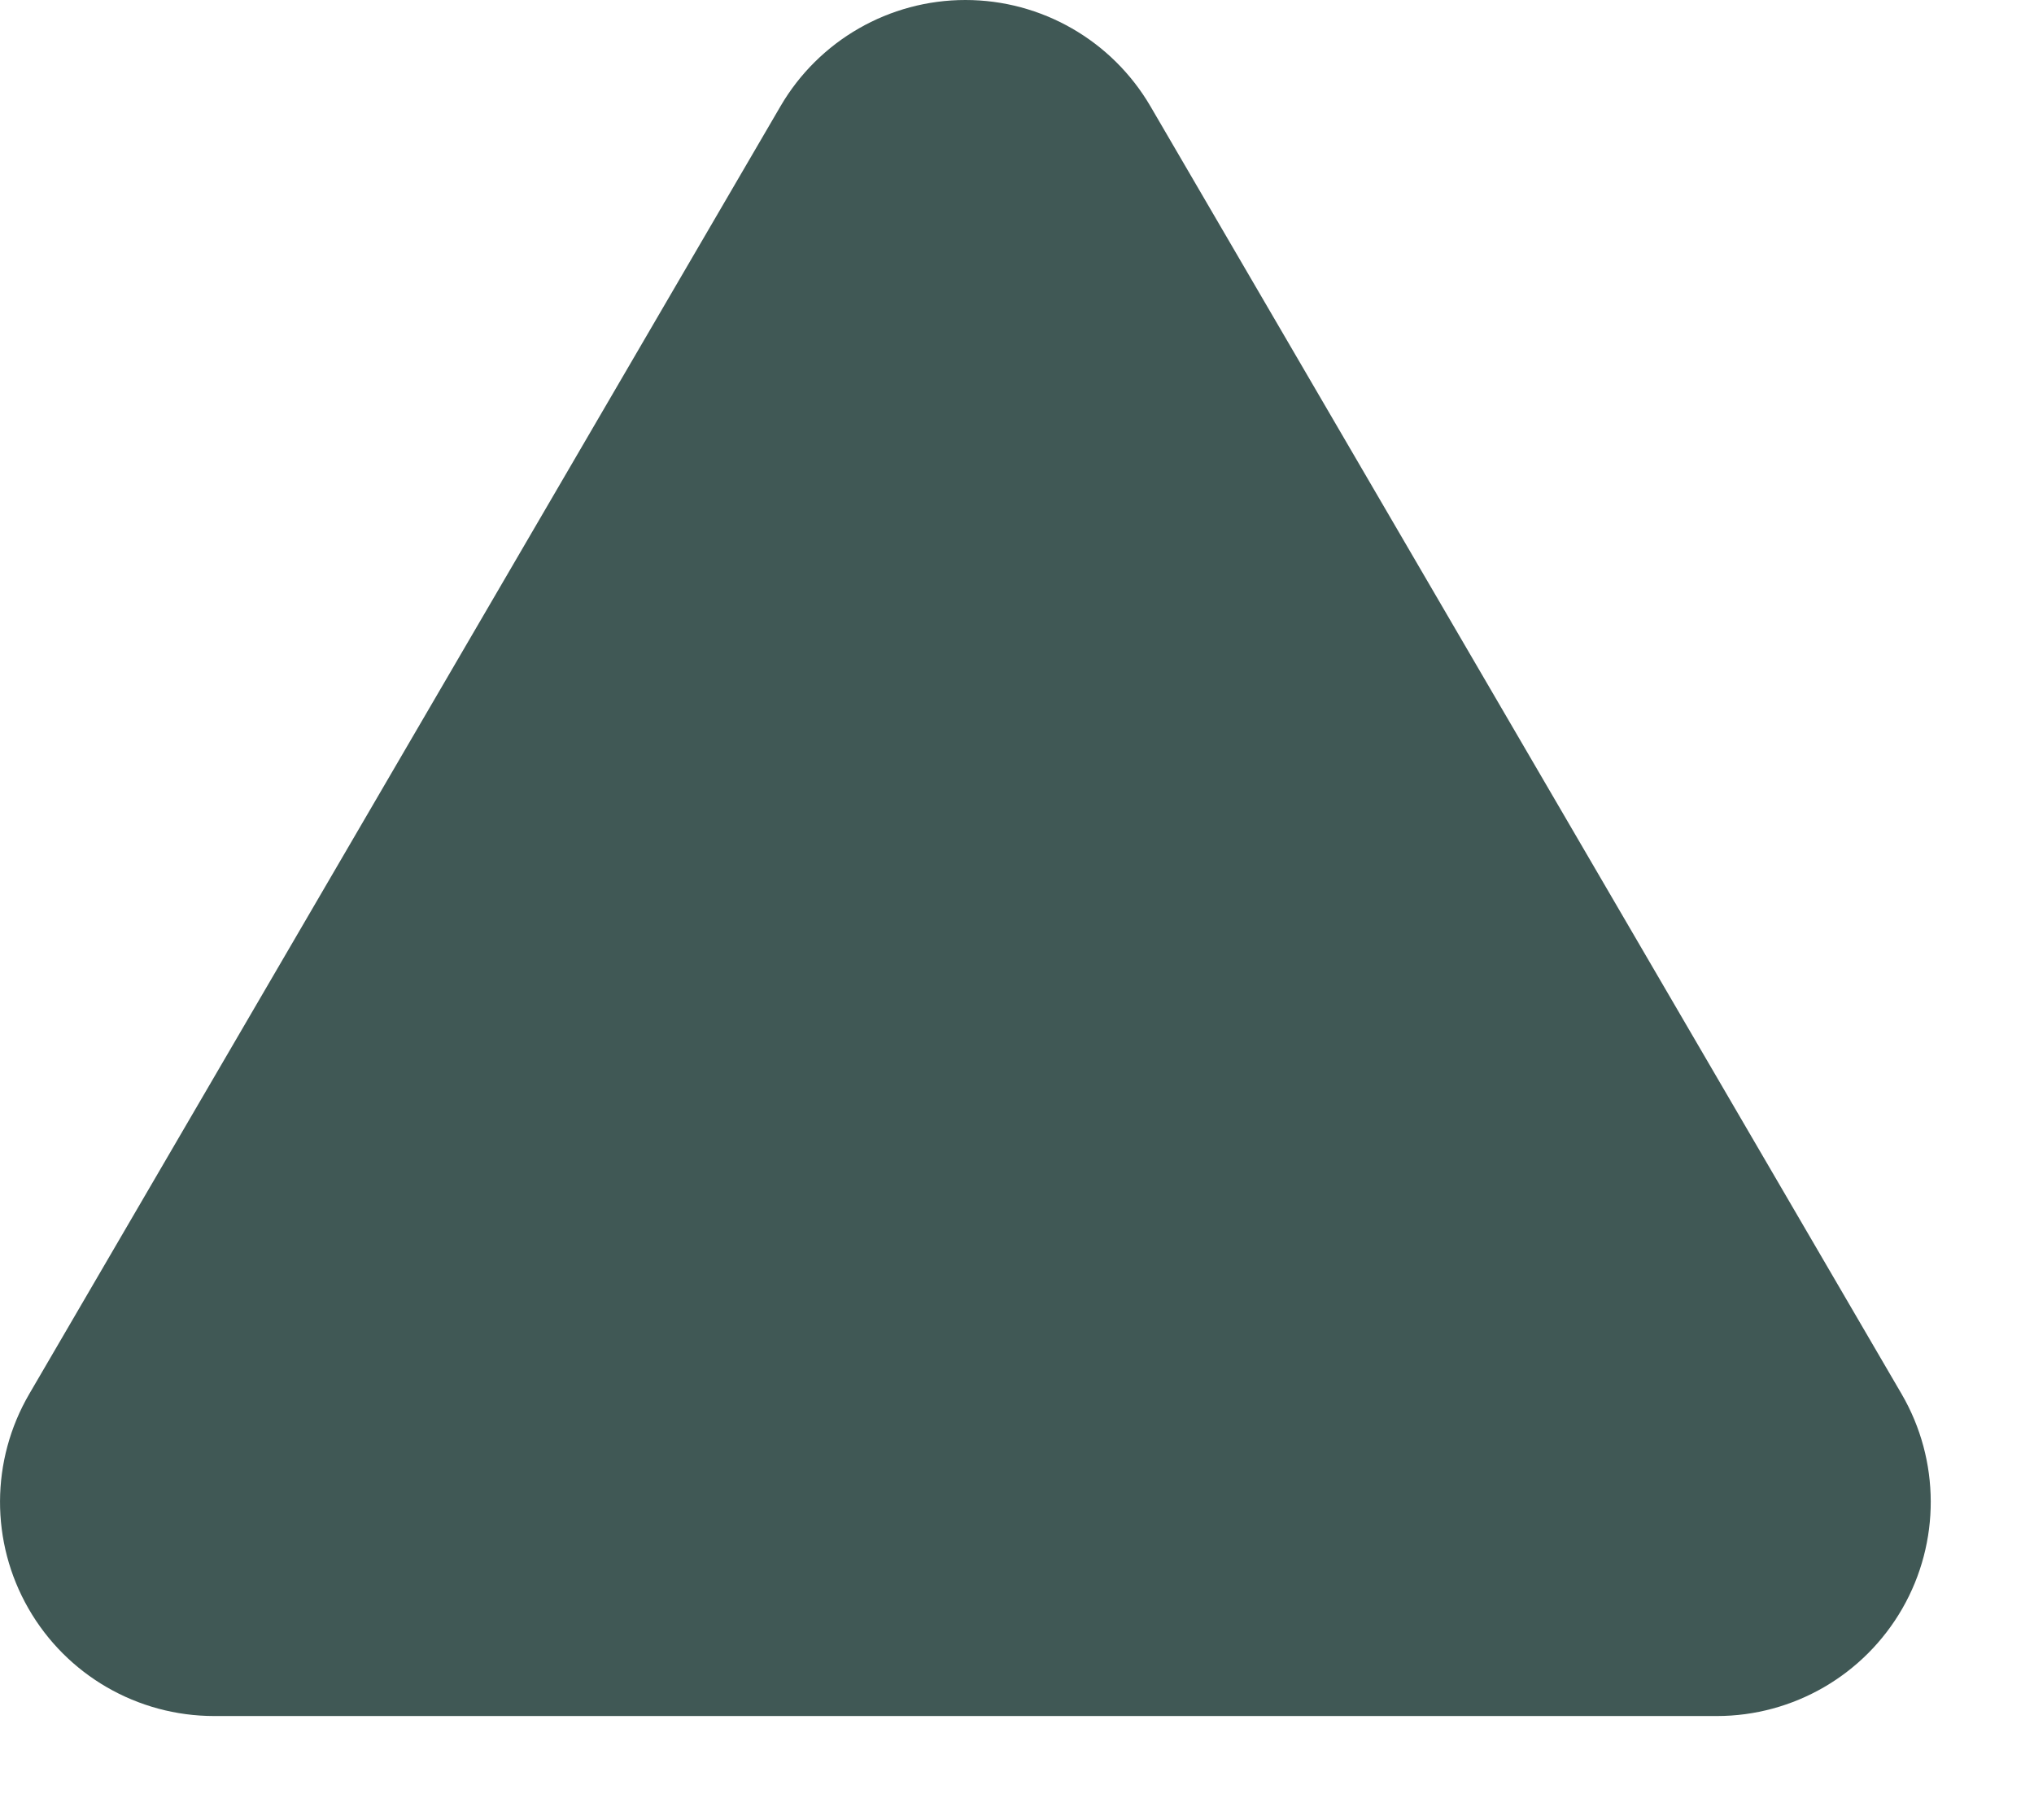 <?xml version="1.0" encoding="UTF-8"?>
<svg width="19px" height="17px" viewBox="0 0 19 17" version="1.1" xmlns="http://www.w3.org/2000/svg" xmlns:xlink="http://www.w3.org/1999/xlink">
    <title>polygon--color2</title>
    <g id="Page-1" stroke="none" stroke-width="1" fill="none" fill-rule="evenodd">
        <g id="polygon--color2" fill="#405855" fill-rule="nonzero">
            <path d="M7.291,0.992 C7.649,0.378 8.307,0 9.018,0 C9.729,0 10.387,0.378 10.746,0.992 L17.764,13.023 C18.124,13.642 18.126,14.406 17.77,15.026 C17.413,15.647 16.752,16.03 16.037,16.03 L2.001,16.03 C1.284,16.03 0.623,15.648 0.266,15.026 C-0.091,14.405 -0.088,13.641 0.273,13.022 L7.291,0.992 Z" id="Polygon_2"></path>
        </g>
    </g>
</svg>